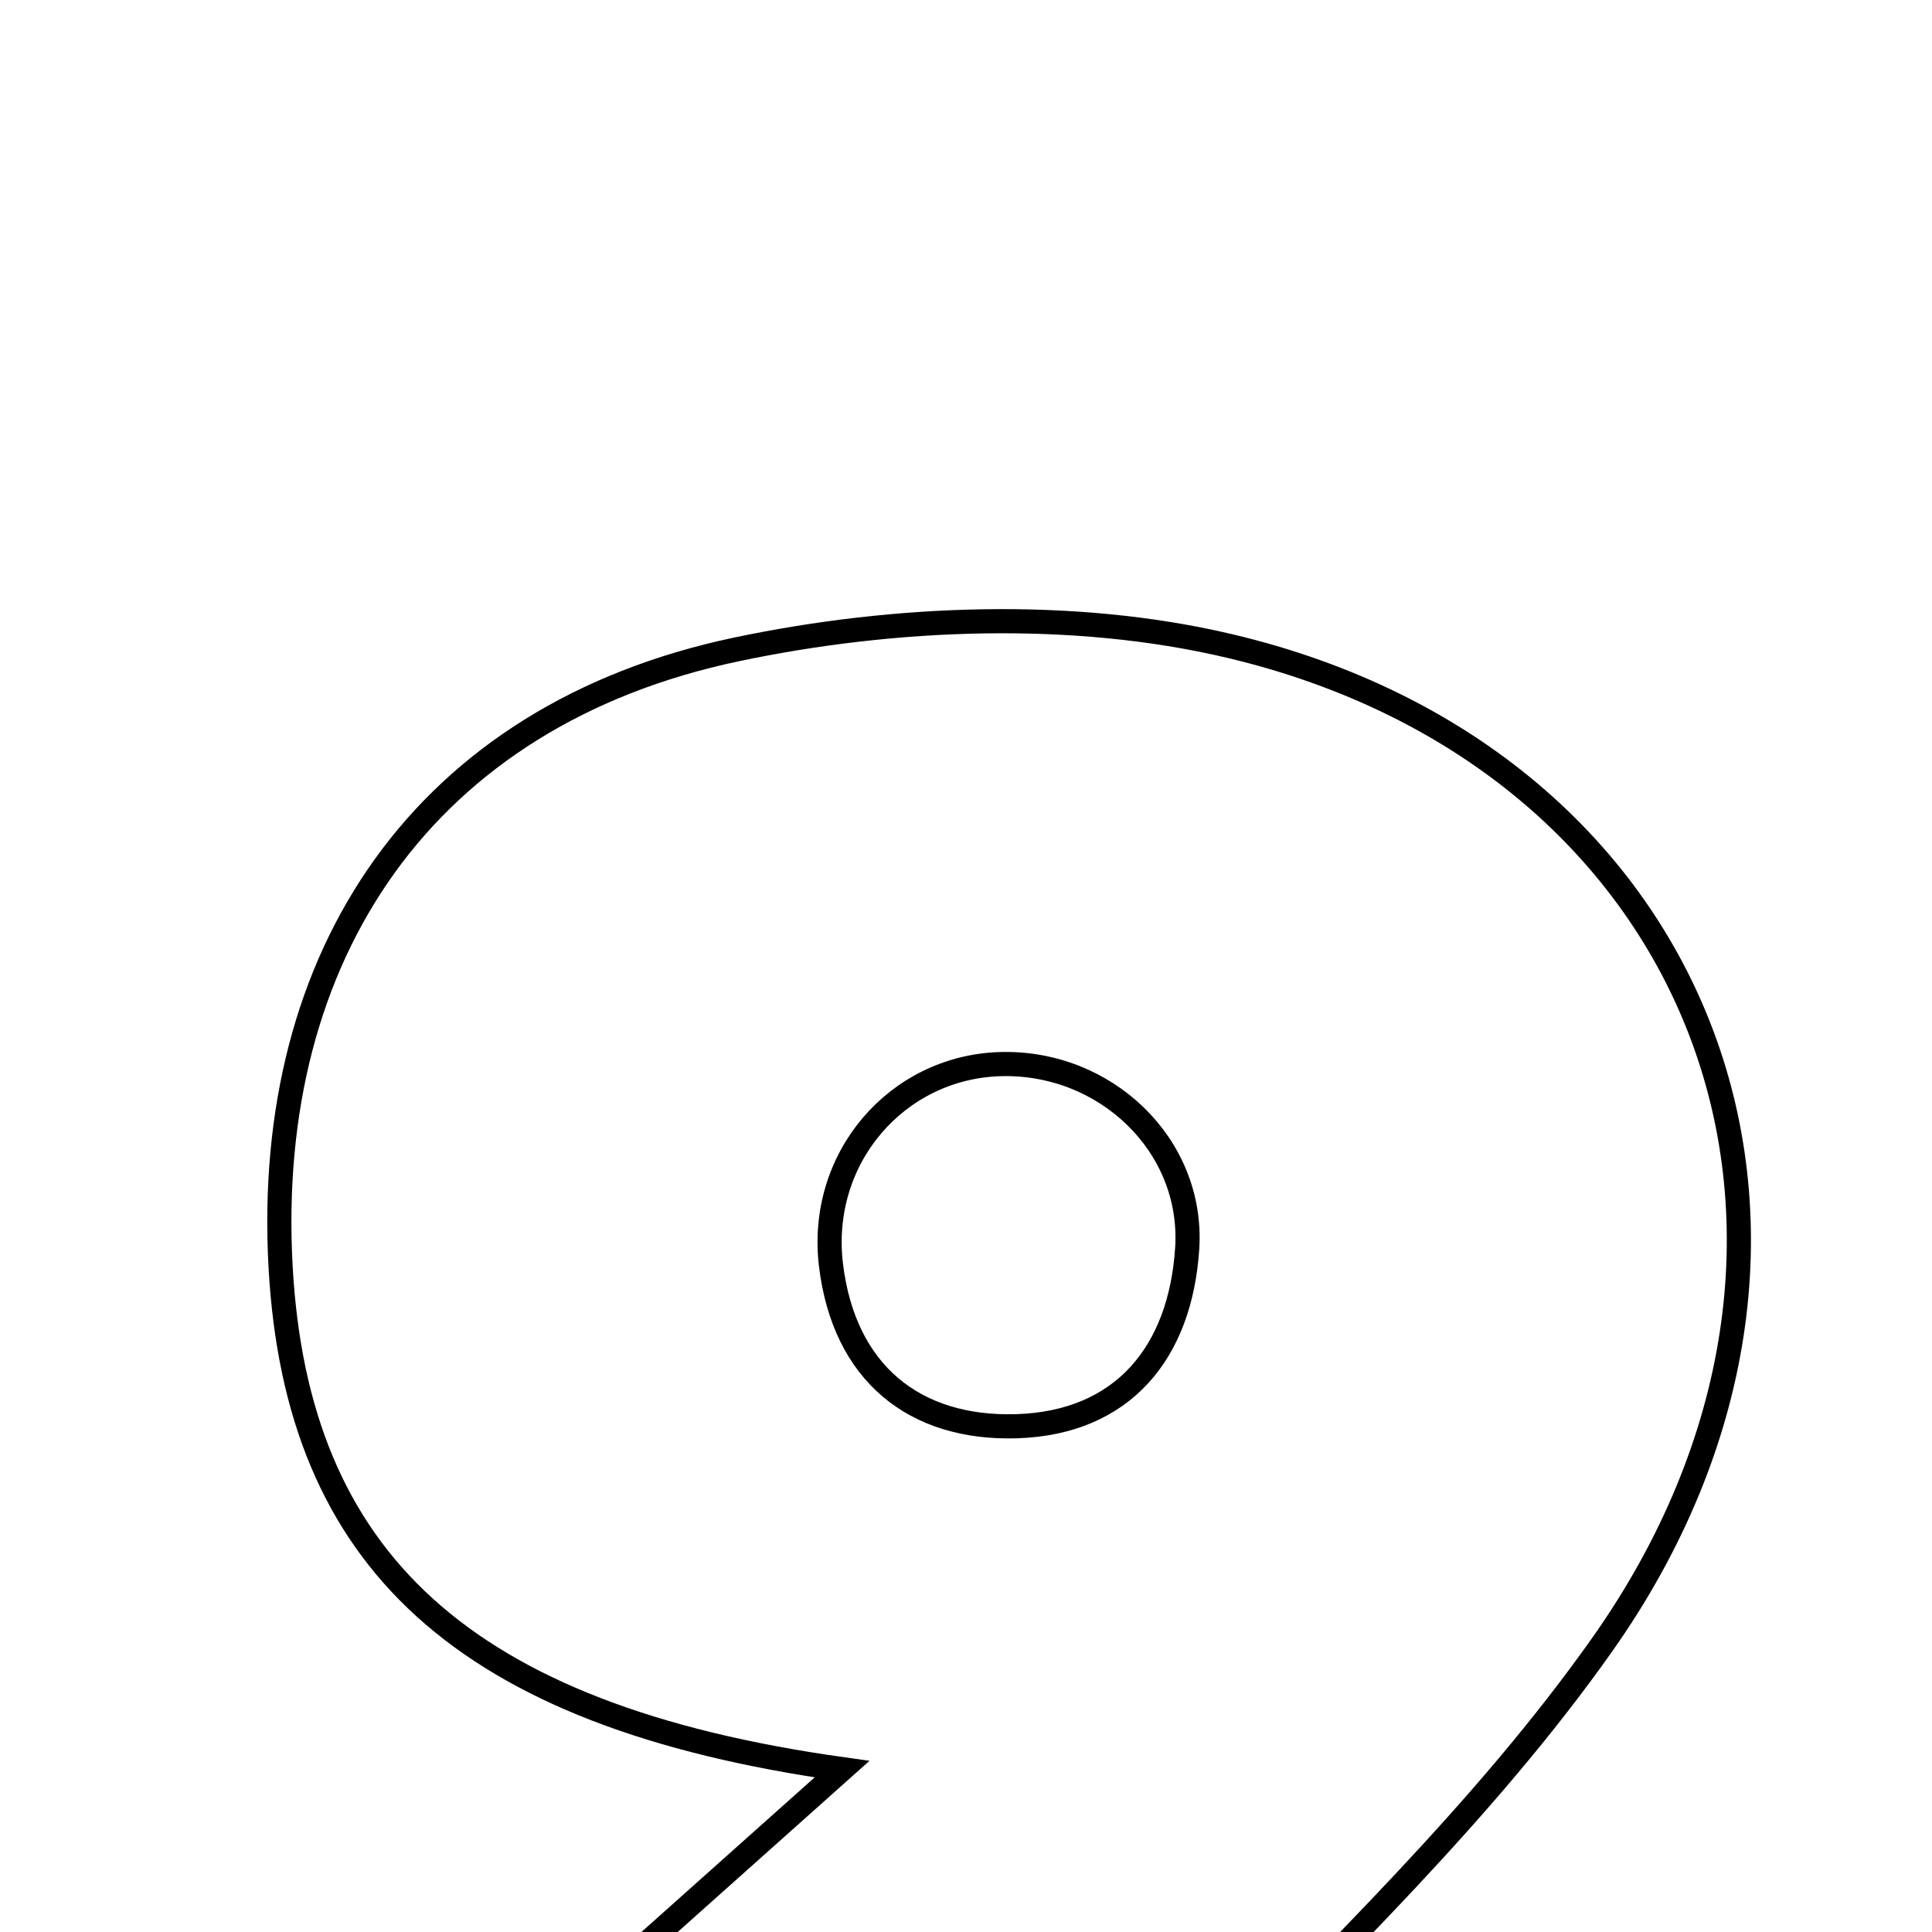 <svg xmlns="http://www.w3.org/2000/svg" viewBox="0.0 0.0 24.0 24.0" height="200px" width="200px"><path fill="none" stroke="black" stroke-width=".3" stroke-opacity="1.0"  filling="0" d="M15.271 8.024 C21.232 9.43 23.444 15.42 19.902 20.432 C18.438 22.504 16.554 24.288 14.783 26.128 C14.376 26.551 13.654 26.863 13.065 26.883 C10.619 26.966 8.169 26.918 5.435 26.462 C7.009 25.058 8.582 23.653 10.46 21.977 C5.736 21.314 3.688 19.367 3.486 15.743 C3.269 11.853 5.275 8.884 9.145 8.068 C11.114 7.653 13.331 7.566 15.271 8.024"></path>
<path fill="none" stroke="black" stroke-width=".3" stroke-opacity="1.0"  filling="0" d="M12.417 13.219 C13.724 13.176 14.829 14.22 14.748 15.506 C14.664 16.803 13.949 17.675 12.631 17.717 C11.354 17.757 10.485 17.05 10.323 15.717 C10.162 14.388 11.138 13.262 12.417 13.219"></path></svg>